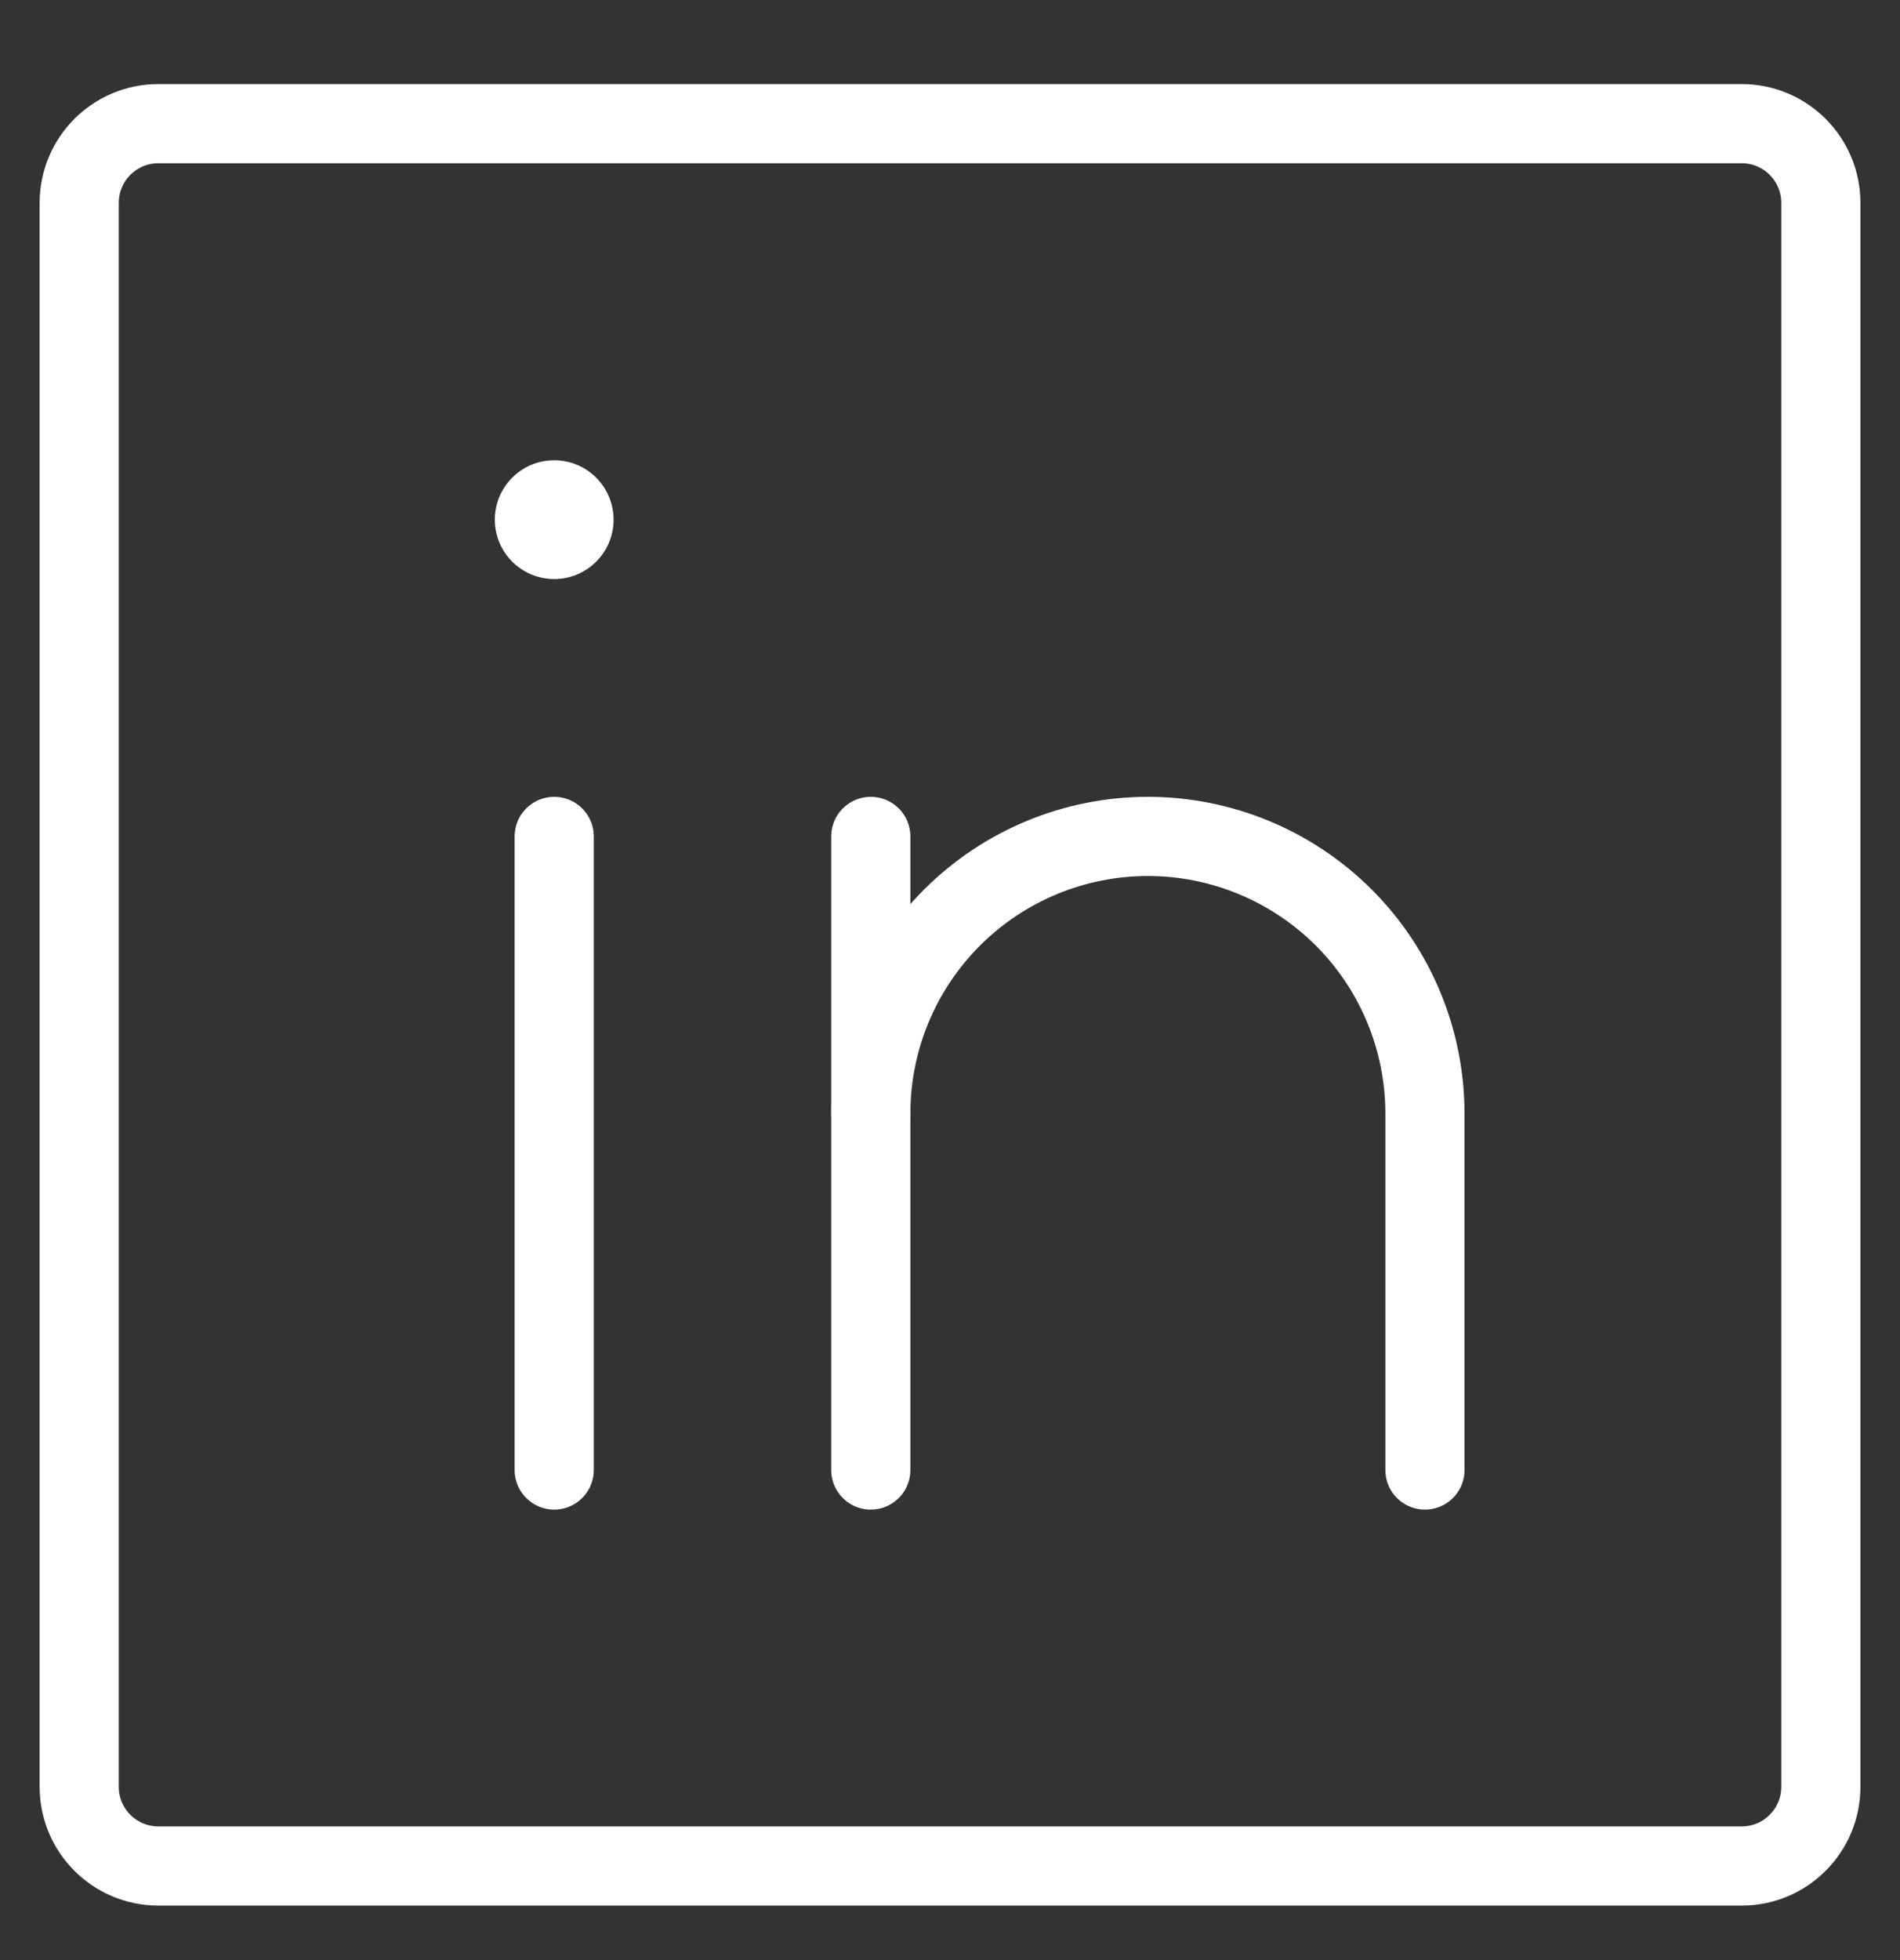 <?xml version="1.0" encoding="UTF-8" standalone="no"?><svg width='32' height='33' viewBox='0 0 32 33' fill='none' xmlns='http://www.w3.org/2000/svg'>
<rect x="0" y="0" width="32" height="33" fill="#333333" stroke="none"/>
<path d='M29.334 2.082H2.667C1.931 2.082 1.334 2.679 1.334 3.416V30.082C1.334 30.819 1.931 31.416 2.667 31.416H29.334C30.07 31.416 30.667 30.819 30.667 30.082V3.416C30.667 2.679 30.07 2.082 29.334 2.082Z' stroke='white' stroke-width='1.333' stroke-linecap='round' stroke-linejoin='round'/>
<path d='M14.666 14.082V24.749' stroke='white' stroke-width='1.333' stroke-linecap='round' stroke-linejoin='round'/>
<path d='M9.334 14.082V24.749' stroke='white' stroke-width='1.333' stroke-linecap='round' stroke-linejoin='round'/>
<path d='M9.334 9.749C9.886 9.749 10.334 9.301 10.334 8.749C10.334 8.197 9.886 7.749 9.334 7.749C8.782 7.749 8.334 8.197 8.334 8.749C8.334 9.301 8.782 9.749 9.334 9.749Z' fill='white'/>
<path d='M14.666 18.749C14.666 17.511 15.158 16.324 16.033 15.449C16.908 14.574 18.095 14.082 19.333 14.082C20.57 14.082 21.757 14.574 22.633 15.449C23.508 16.324 23.999 17.511 23.999 18.749V24.749' stroke='white' stroke-width='1.333' stroke-linecap='round' stroke-linejoin='round'/>
</svg>
